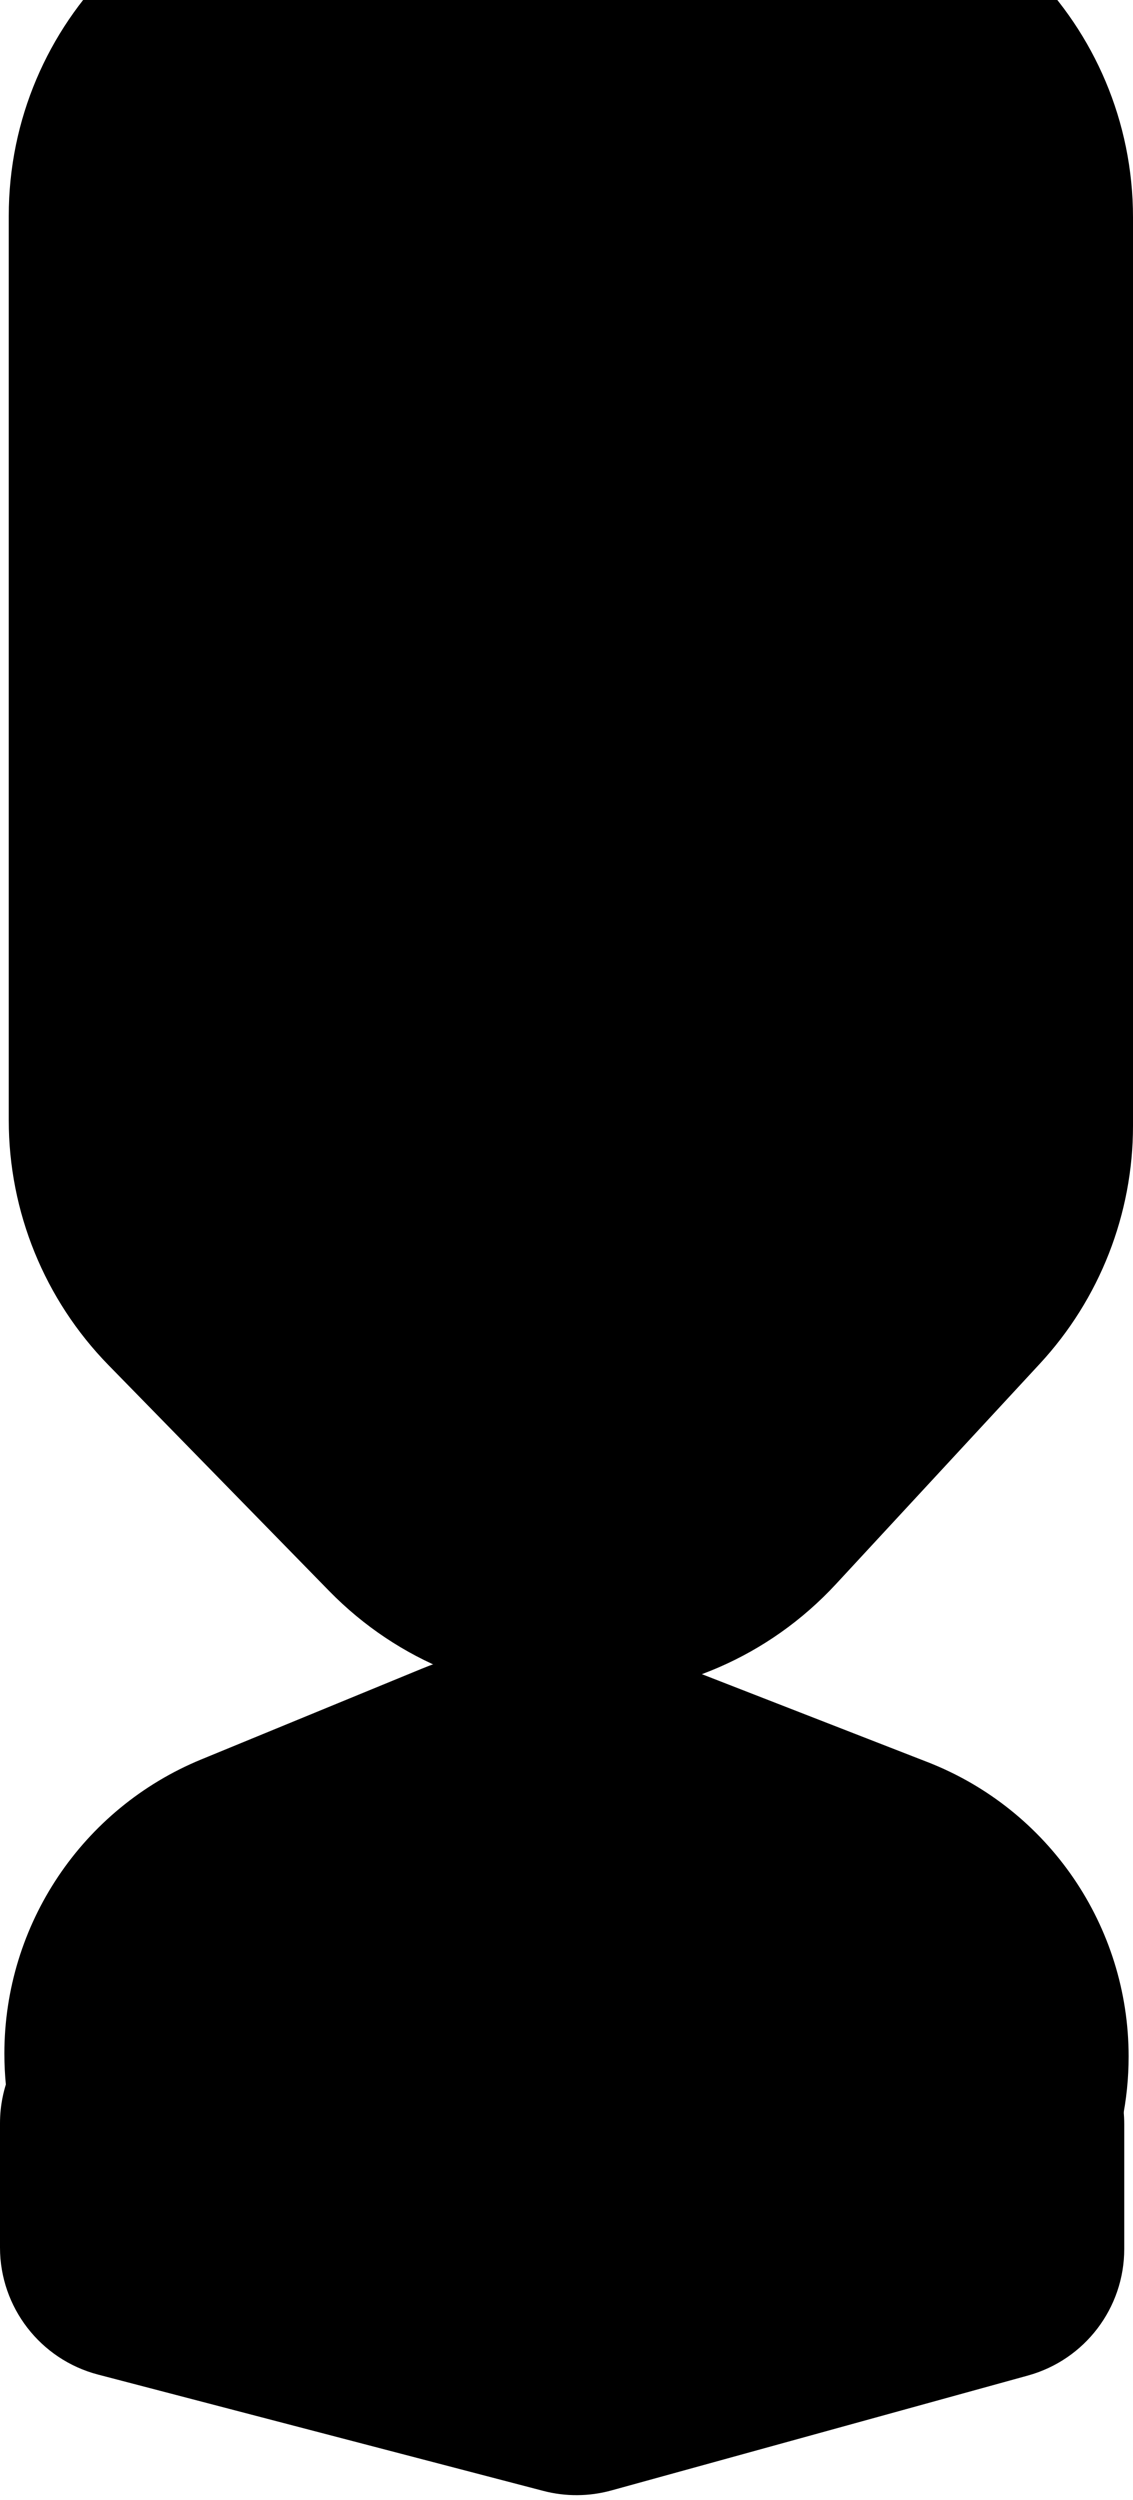 <svg width="259" height="571" viewBox="0 0 259 571" fill="current" xmlns="http://www.w3.org/2000/svg">
<g clip-path="url(#clip0_112_13042)">
<path d="M191.122 361.808C160.044 395.372 107.2 396.091 75.221 363.385L24.799 311.818C10.184 296.87 2 276.794 2 255.888L2 49.312C2 5.007 38.007 -30.86 82.311 -30.688L179.311 -30.31C223.372 -30.139 259 5.628 259 49.689L259 257.15C259 277.304 251.393 296.715 237.701 311.503L191.122 361.808Z" fill="current"/>
<path d="M96.392 381.171C115.398 373.358 136.682 373.158 155.831 380.613L212.016 402.485C239.741 413.278 258 439.98 258 469.731C258 509.627 225.627 541.952 185.731 541.893L73.547 541.727C33.463 541.667 1 509.156 1 469.073C1 439.616 18.786 413.075 46.03 401.875L96.392 381.171Z" fill="current"/>
<path d="M139.76 568.861C134.677 570.262 129.314 570.299 124.211 568.967L22.423 542.398C9.215 538.95 3.43624e-05 527.021 3.55557e-05 513.37L7.51575e-06 485.03C8.96523e-06 468.45 13.45 455.013 30.03 455.03L227.03 455.225C243.587 455.242 257 468.669 257 485.225L257 513.695C257 527.193 247.985 539.029 234.972 542.616L139.76 568.861Z" fill="current"/>
</g>
<defs>
<clipPath id="clip0_112_13042">
<rect width="259" height="571" fill="white"/>
</clipPath>
</defs>
</svg>
